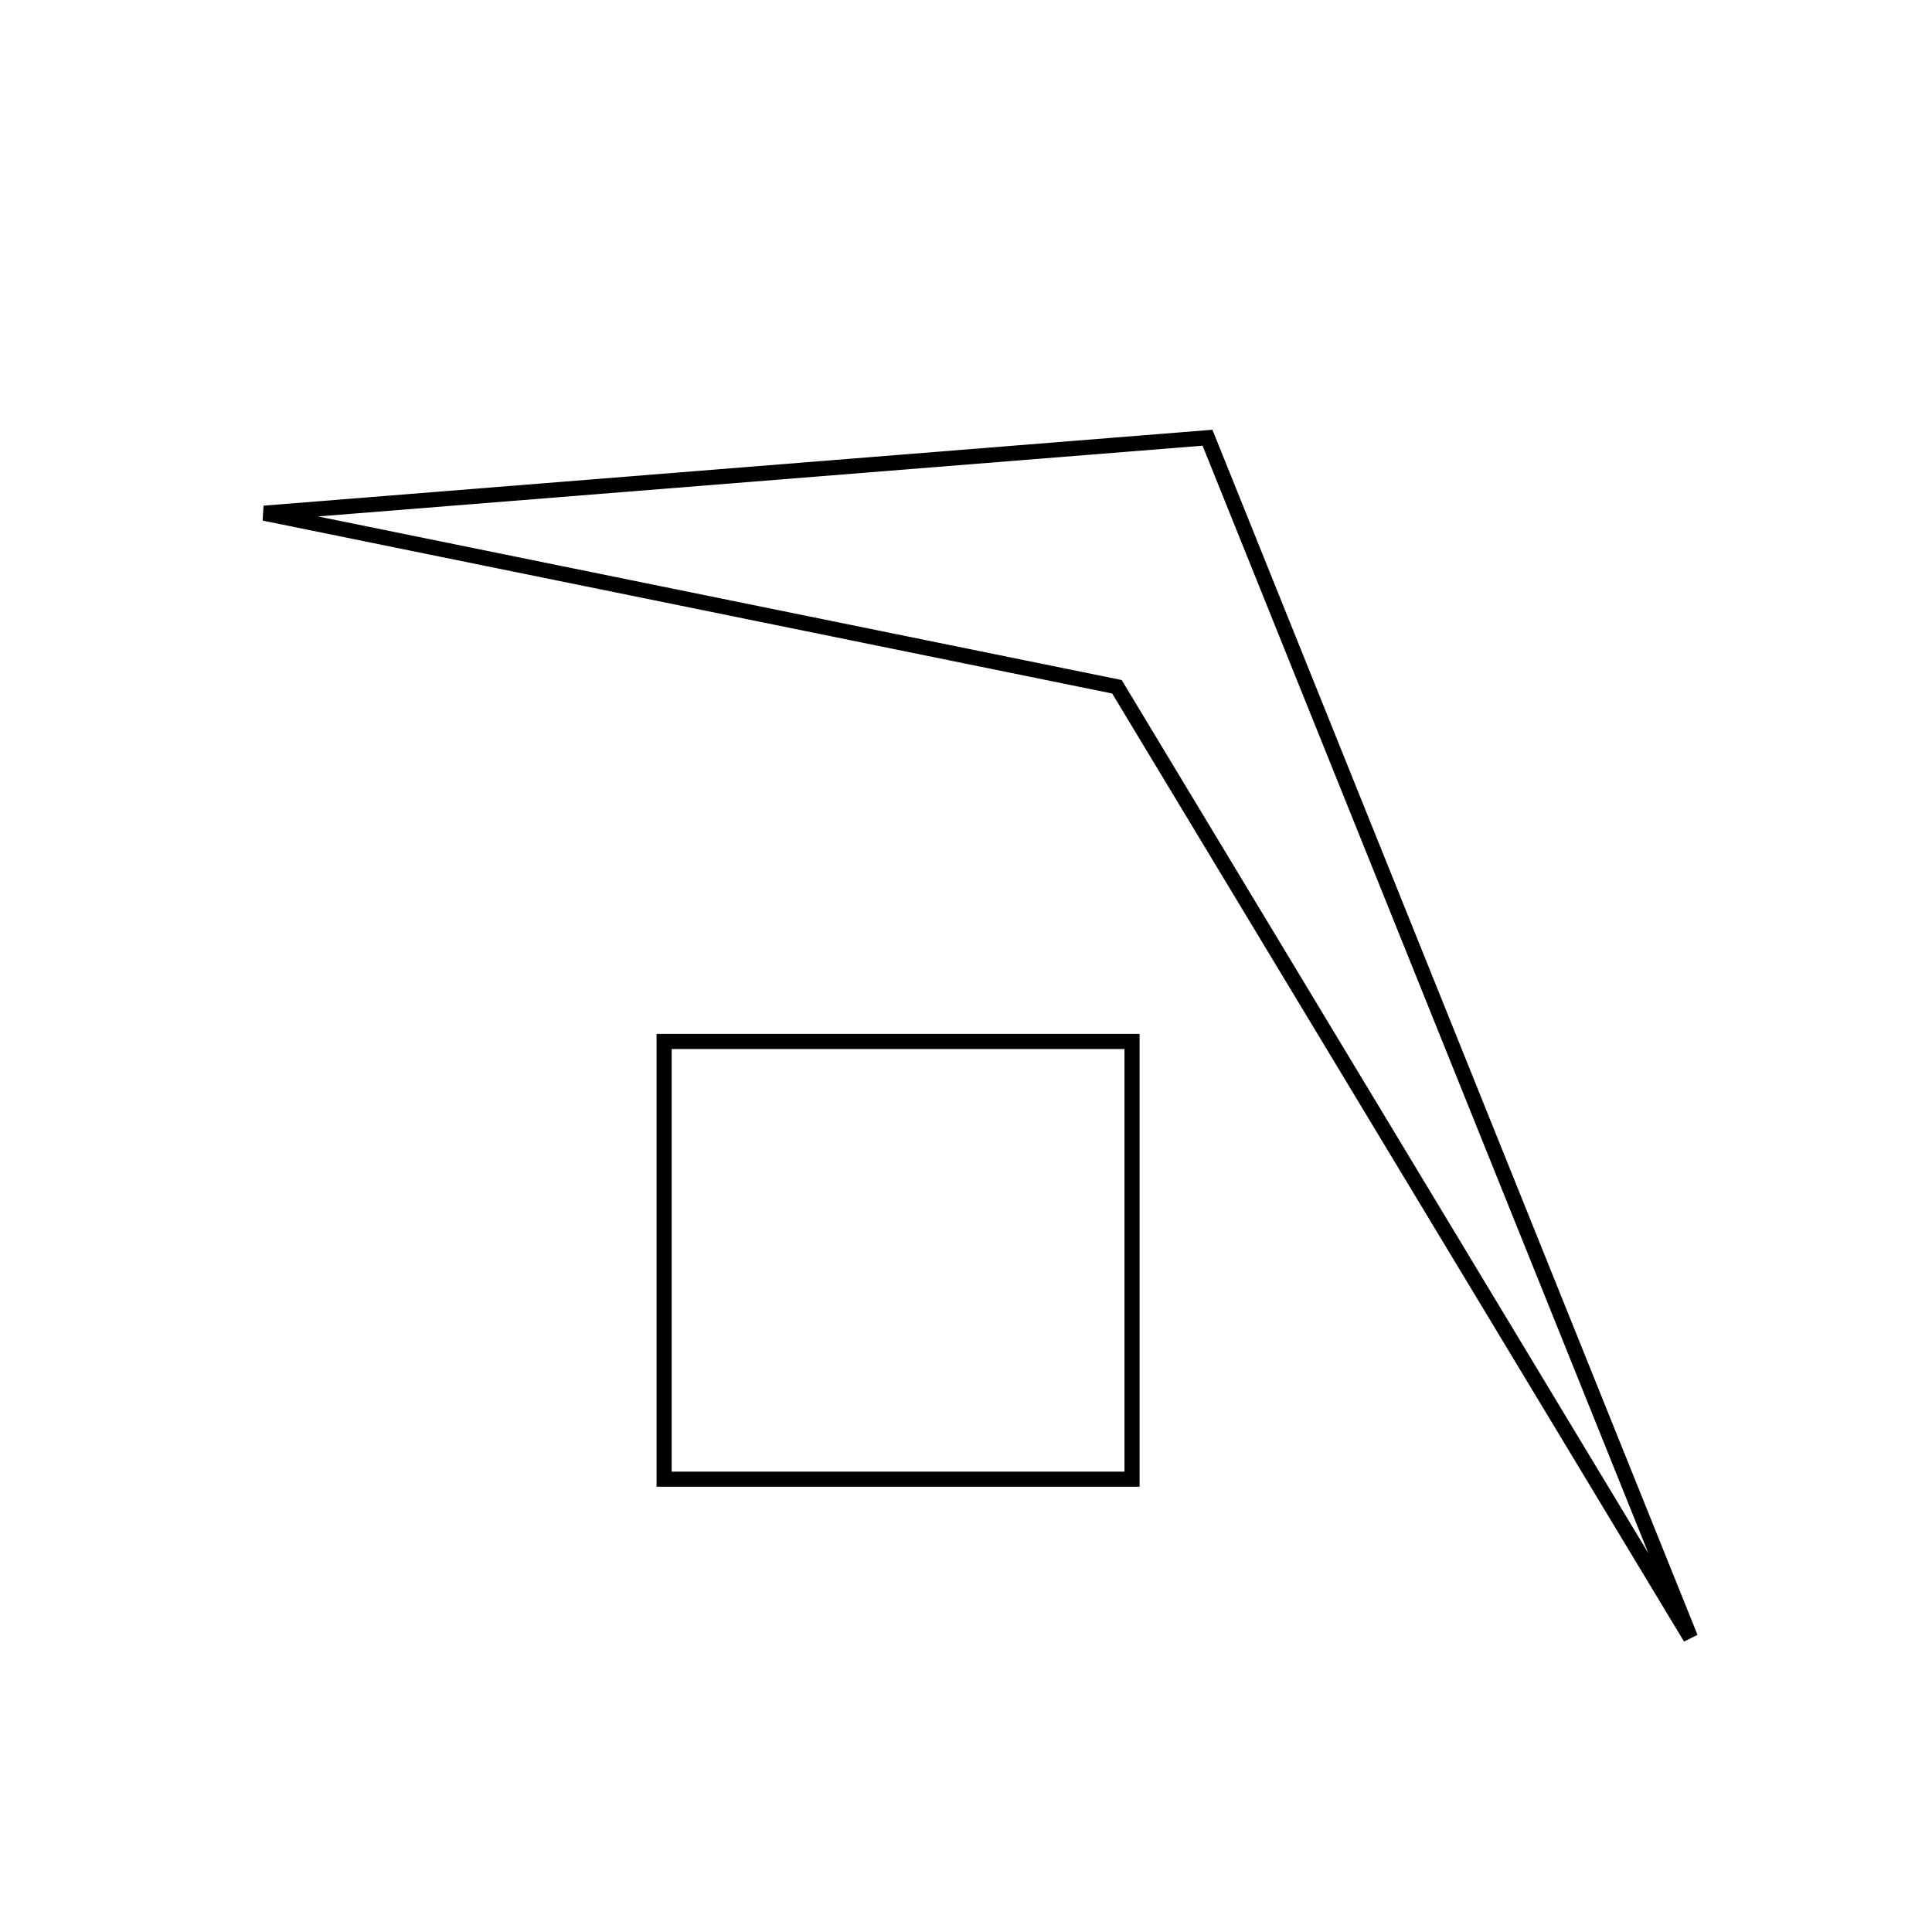 <svg width="128" height="128" viewBox="0 0 128 128" fill="none" xmlns="http://www.w3.org/2000/svg">
<g id="rectangle-1">
<rect width="128" height="128" fill="white"/>
<path id="rectangle1" d="M80 29L17.5 34L74 45.5L112 108.5L80 29Z" stroke="black"/>
<path id="rectangle2" d="M75 69H44V98H75V69Z" stroke="black"/>
</g>
</svg>
